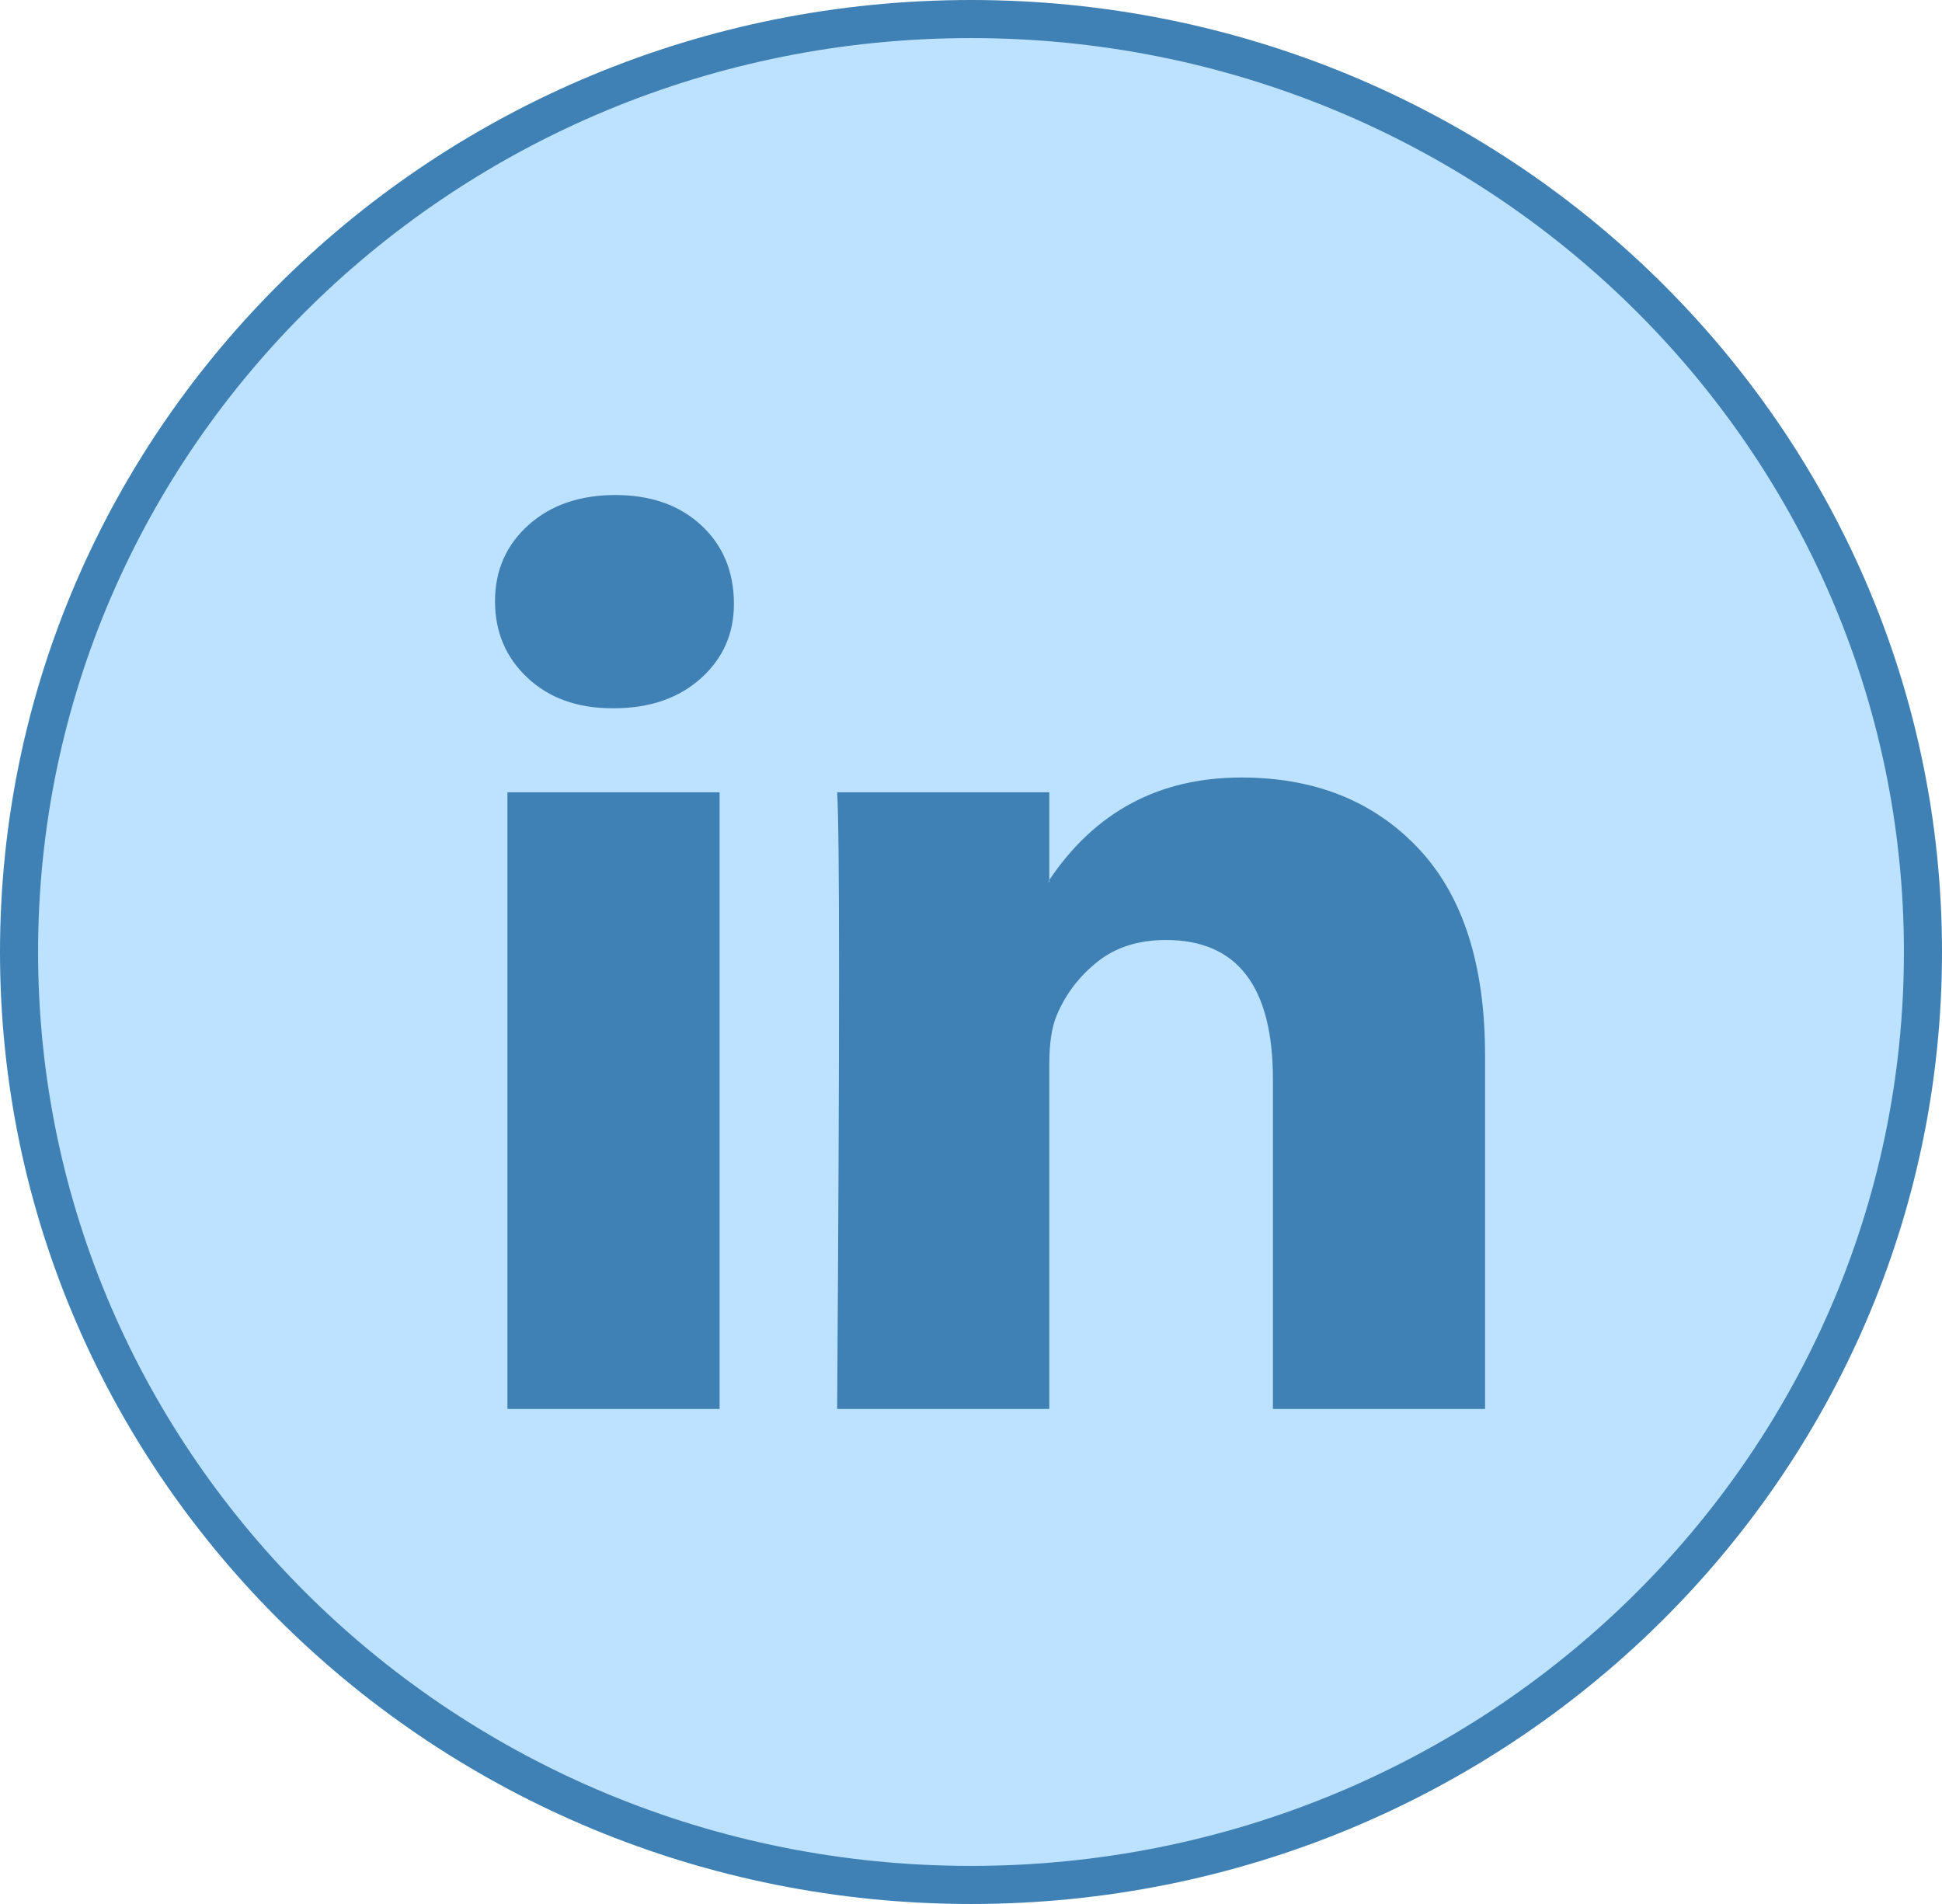 <svg width="51" height="50" viewBox="0 0 51 50" fill="none" xmlns="http://www.w3.org/2000/svg">
<path d="M50.5 25C50.5 38.522 39.316 49.5 25.5 49.5C11.684 49.5 0.5 38.522 0.5 25C0.5 11.478 11.684 0.5 25.5 0.5C39.316 0.5 50.5 11.478 50.5 25Z" fill="#BDE2FF" stroke="#3F81B4"/>
<path d="M13 15.788C13 14.98 13.293 14.313 13.878 13.788C14.464 13.263 15.225 13 16.162 13C17.082 13 17.827 13.259 18.396 13.776C18.981 14.309 19.274 15.004 19.274 15.861C19.274 16.636 18.99 17.283 18.421 17.8C17.835 18.333 17.066 18.6 16.112 18.6H16.087C15.167 18.6 14.422 18.333 13.853 17.8C13.284 17.267 13 16.596 13 15.788ZM13.326 37V20.806H18.898V37H13.326ZM21.985 37H27.556V27.958C27.556 27.392 27.623 26.956 27.757 26.648C27.991 26.099 28.346 25.634 28.823 25.255C29.3 24.875 29.898 24.685 30.618 24.685C32.492 24.685 33.429 25.905 33.429 28.346V37H39V27.715C39 25.323 38.414 23.509 37.243 22.273C36.072 21.036 34.525 20.418 32.6 20.418C30.442 20.418 28.761 21.315 27.556 23.109V23.158H27.531L27.556 23.109V20.806H21.985C22.018 21.323 22.035 22.931 22.035 25.63C22.035 28.329 22.018 32.119 21.985 37Z" fill="#3F81B4"/>
</svg>
